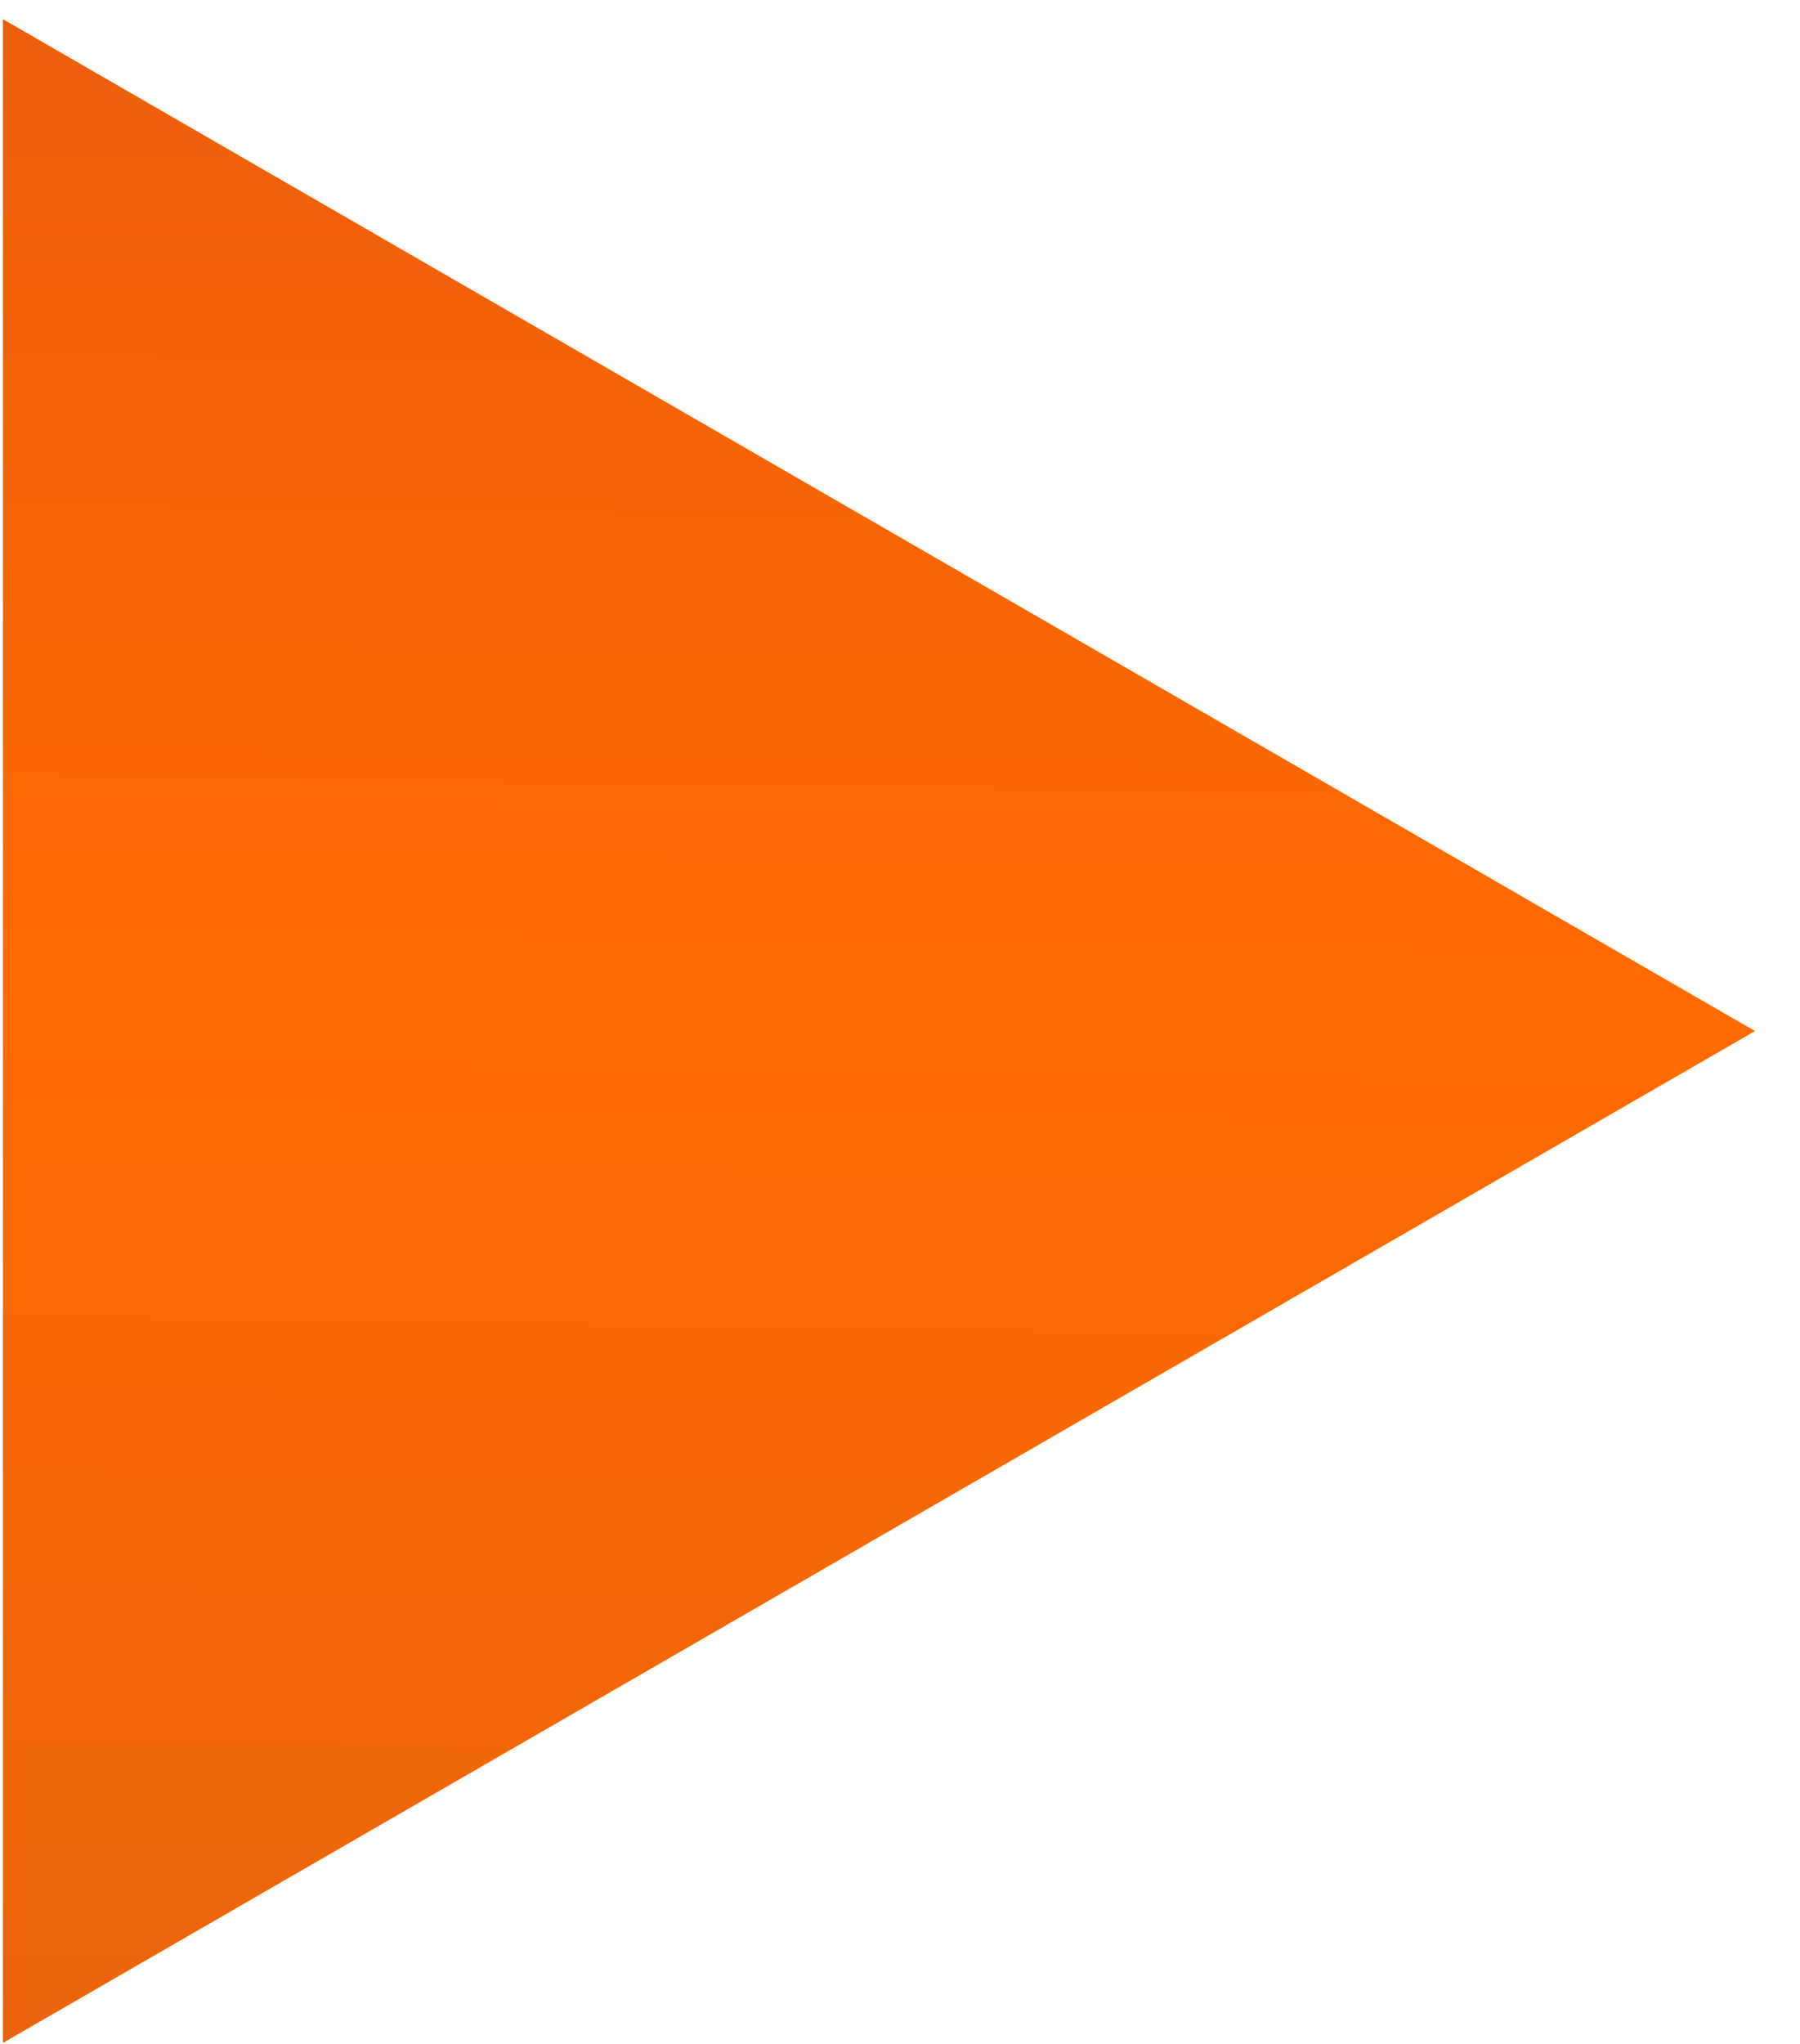 <svg width="37" height="42" viewBox="0 0 37 42" fill="none" xmlns="http://www.w3.org/2000/svg">
<path d="M36.074 21.187L0.06 41.98L0.06 0.394L36.074 21.187Z" fill="url(#paint0_linear)"/>
<defs>
<linearGradient id="paint0_linear" x1="17.446" y1="-2.07" x2="16.783" y2="42.998" gradientUnits="userSpaceOnUse">
<stop stop-color="#E95D0F"/>
<stop offset="0.493" stop-color="#FF6B00"/>
<stop offset="0.979" stop-color="#EB650E"/>
</linearGradient>
</defs>
</svg>

